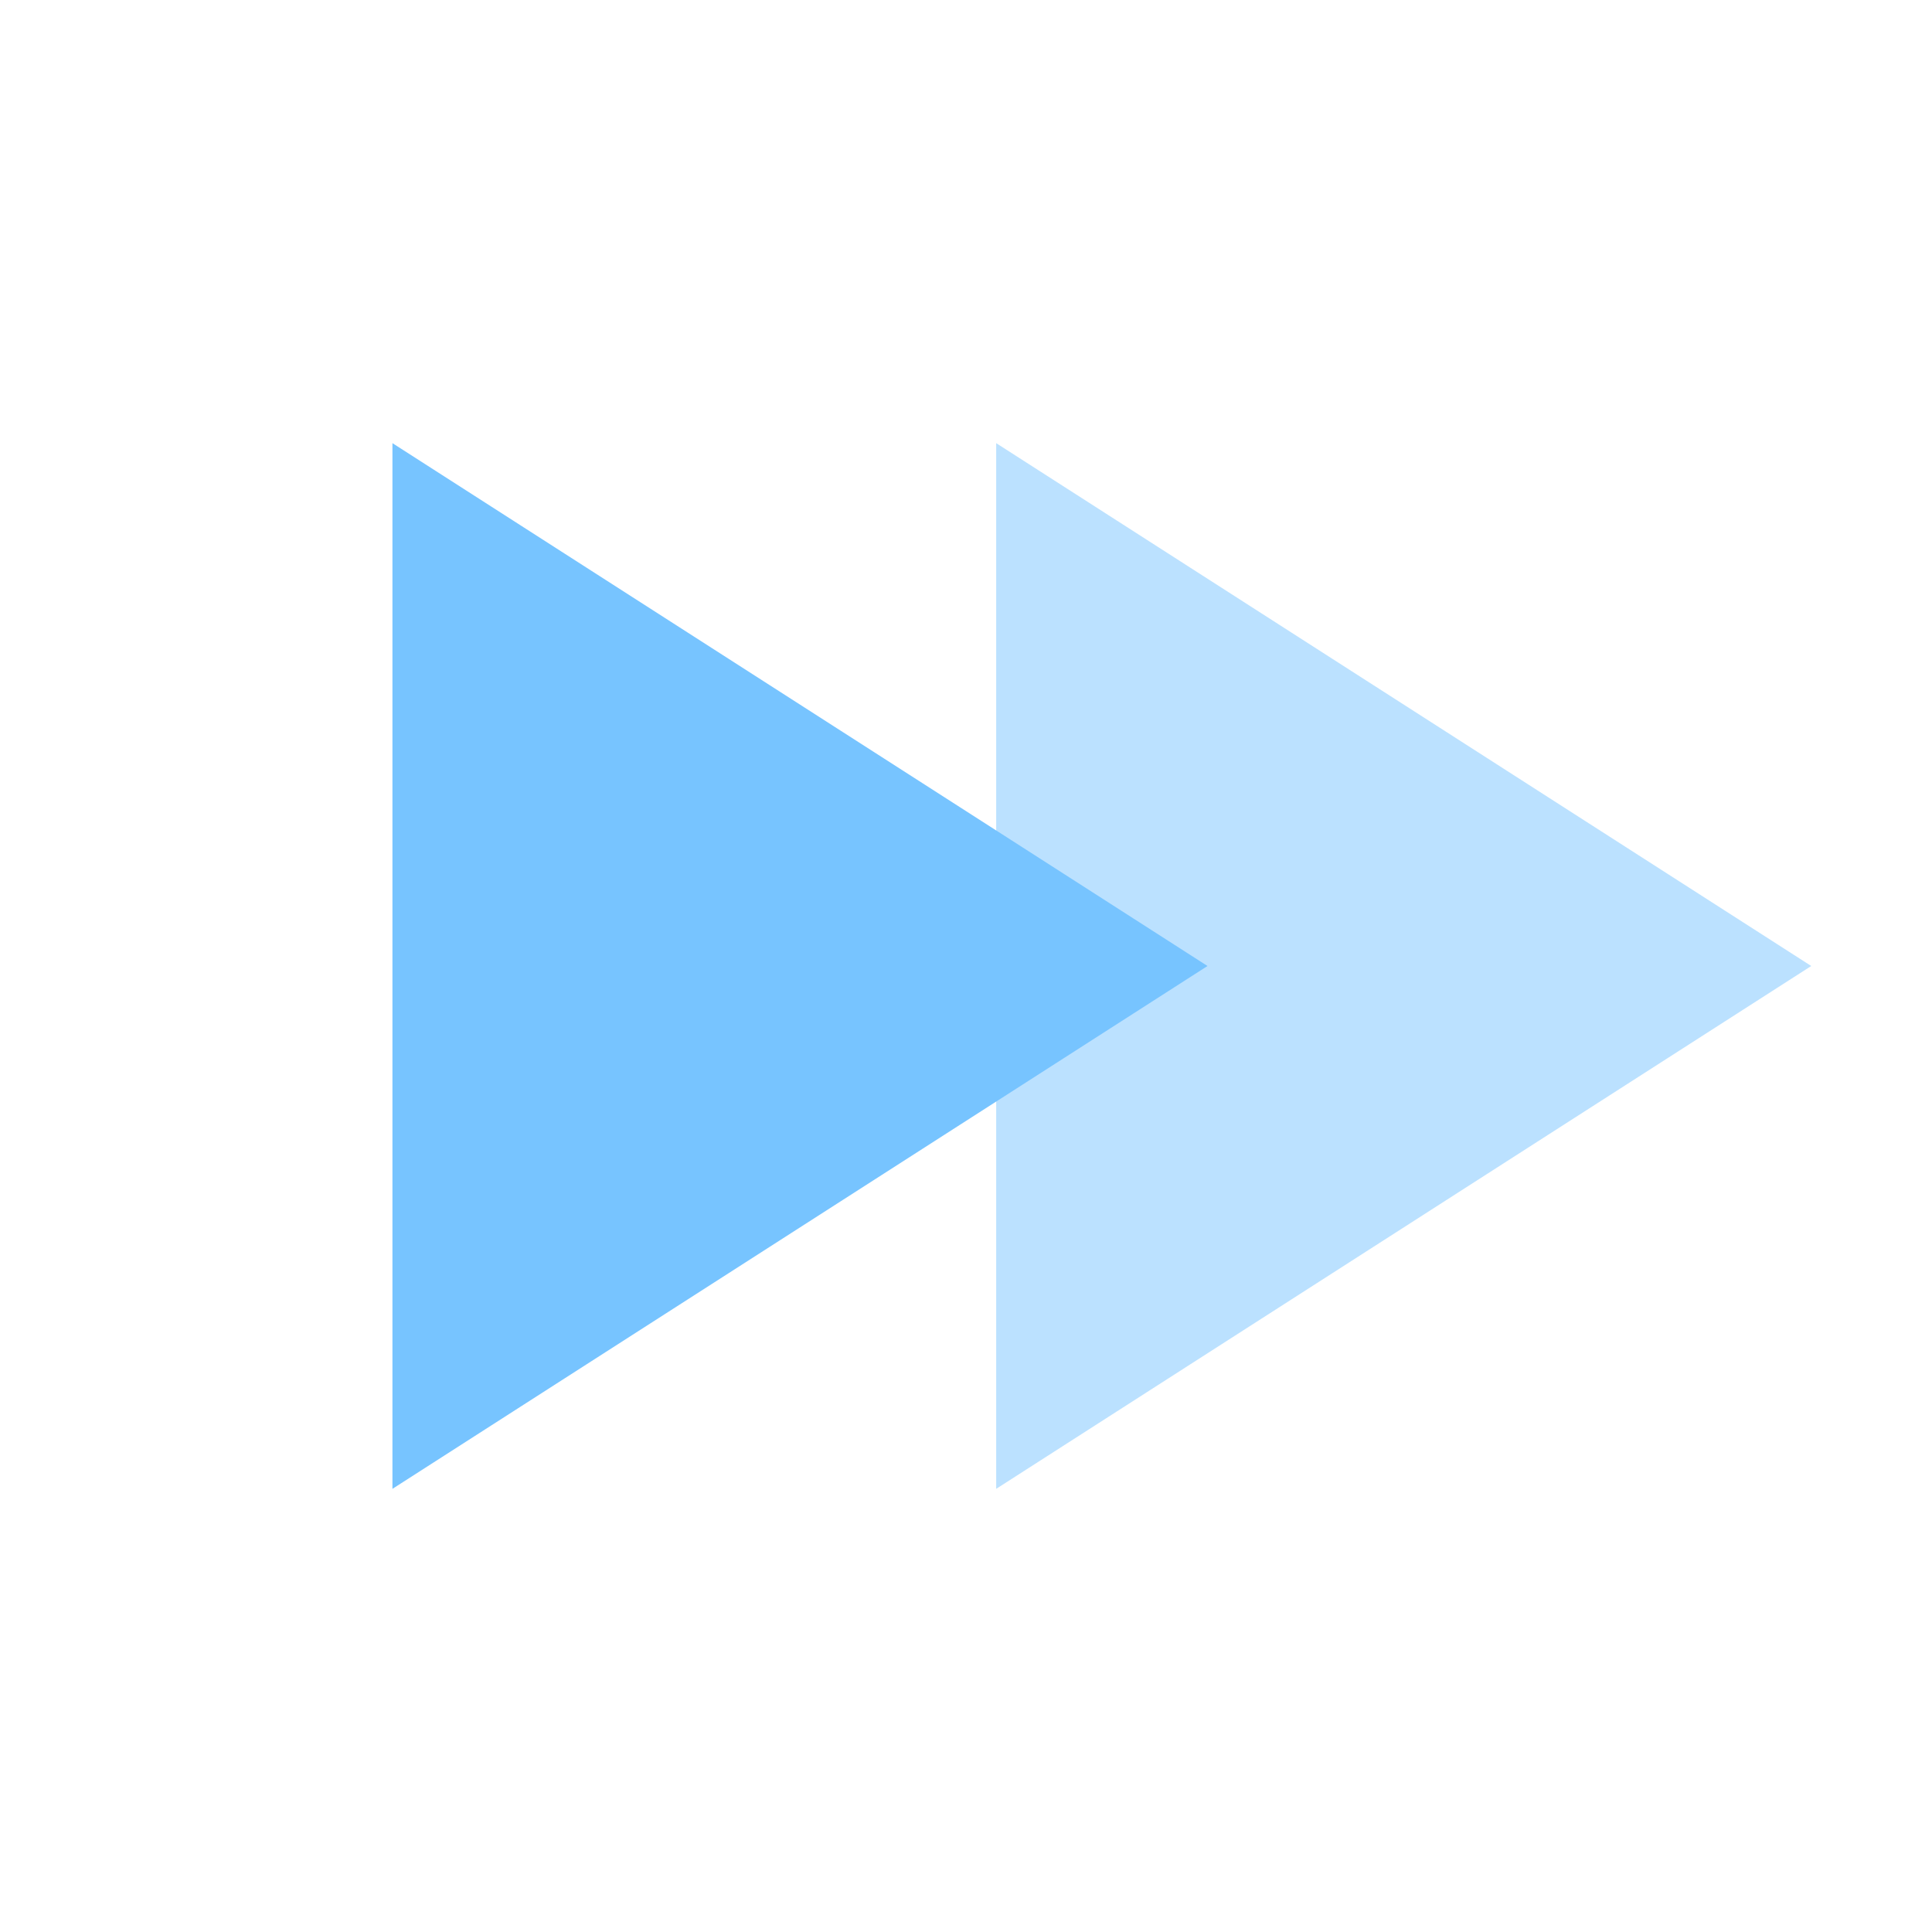<svg width="16" height="16" viewBox="0 0 16 16" fill="none" xmlns="http://www.w3.org/2000/svg">
<g clip-path="url(#clip0_1240_1276)">
<g opacity="0.5" filter="url(#filter0_d_1240_1276)">
<path d="M15 8L8.25 12.33V3.67L15 8Z" fill="#77C4FF"/>
</g>
<g filter="url(#filter1_d_1240_1276)">
<path d="M10 8L3.25 12.33L3.25 3.67L10 8Z" fill="#77C4FF"/>
</g>
</g>
<defs>
<filter id="filter0_d_1240_1276" x="5.95" y="1.368" width="11.35" height="13.264" filterUnits="userSpaceOnUse" color-interpolation-filters="sRGB">
<feFlood flood-opacity="0" result="BackgroundImageFix"/>
<feColorMatrix in="SourceAlpha" type="matrix" values="0 0 0 0 0 0 0 0 0 0 0 0 0 0 0 0 0 0 127 0" result="hardAlpha"/>
<feOffset/>
<feGaussianBlur stdDeviation="1.15"/>
<feComposite in2="hardAlpha" operator="out"/>
<feColorMatrix type="matrix" values="0 0 0 0 0.467 0 0 0 0 0.769 0 0 0 0 1 0 0 0 1 0"/>
<feBlend mode="normal" in2="BackgroundImageFix" result="effect1_dropShadow_1240_1276"/>
<feBlend mode="normal" in="SourceGraphic" in2="effect1_dropShadow_1240_1276" result="shape"/>
</filter>
<filter id="filter1_d_1240_1276" x="0.35" y="0.768" width="12.55" height="14.464" filterUnits="userSpaceOnUse" color-interpolation-filters="sRGB">
<feFlood flood-opacity="0" result="BackgroundImageFix"/>
<feColorMatrix in="SourceAlpha" type="matrix" values="0 0 0 0 0 0 0 0 0 0 0 0 0 0 0 0 0 0 127 0" result="hardAlpha"/>
<feOffset/>
<feGaussianBlur stdDeviation="1.45"/>
<feComposite in2="hardAlpha" operator="out"/>
<feColorMatrix type="matrix" values="0 0 0 0 0.467 0 0 0 0 0.769 0 0 0 0 1 0 0 0 1 0"/>
<feBlend mode="normal" in2="BackgroundImageFix" result="effect1_dropShadow_1240_1276"/>
<feBlend mode="normal" in="SourceGraphic" in2="effect1_dropShadow_1240_1276" result="shape"/>
</filter>
<clipPath id="clip0_1240_1276">
<rect width="16" height="16" fill="white"/>
</clipPath>
</defs>
</svg>
